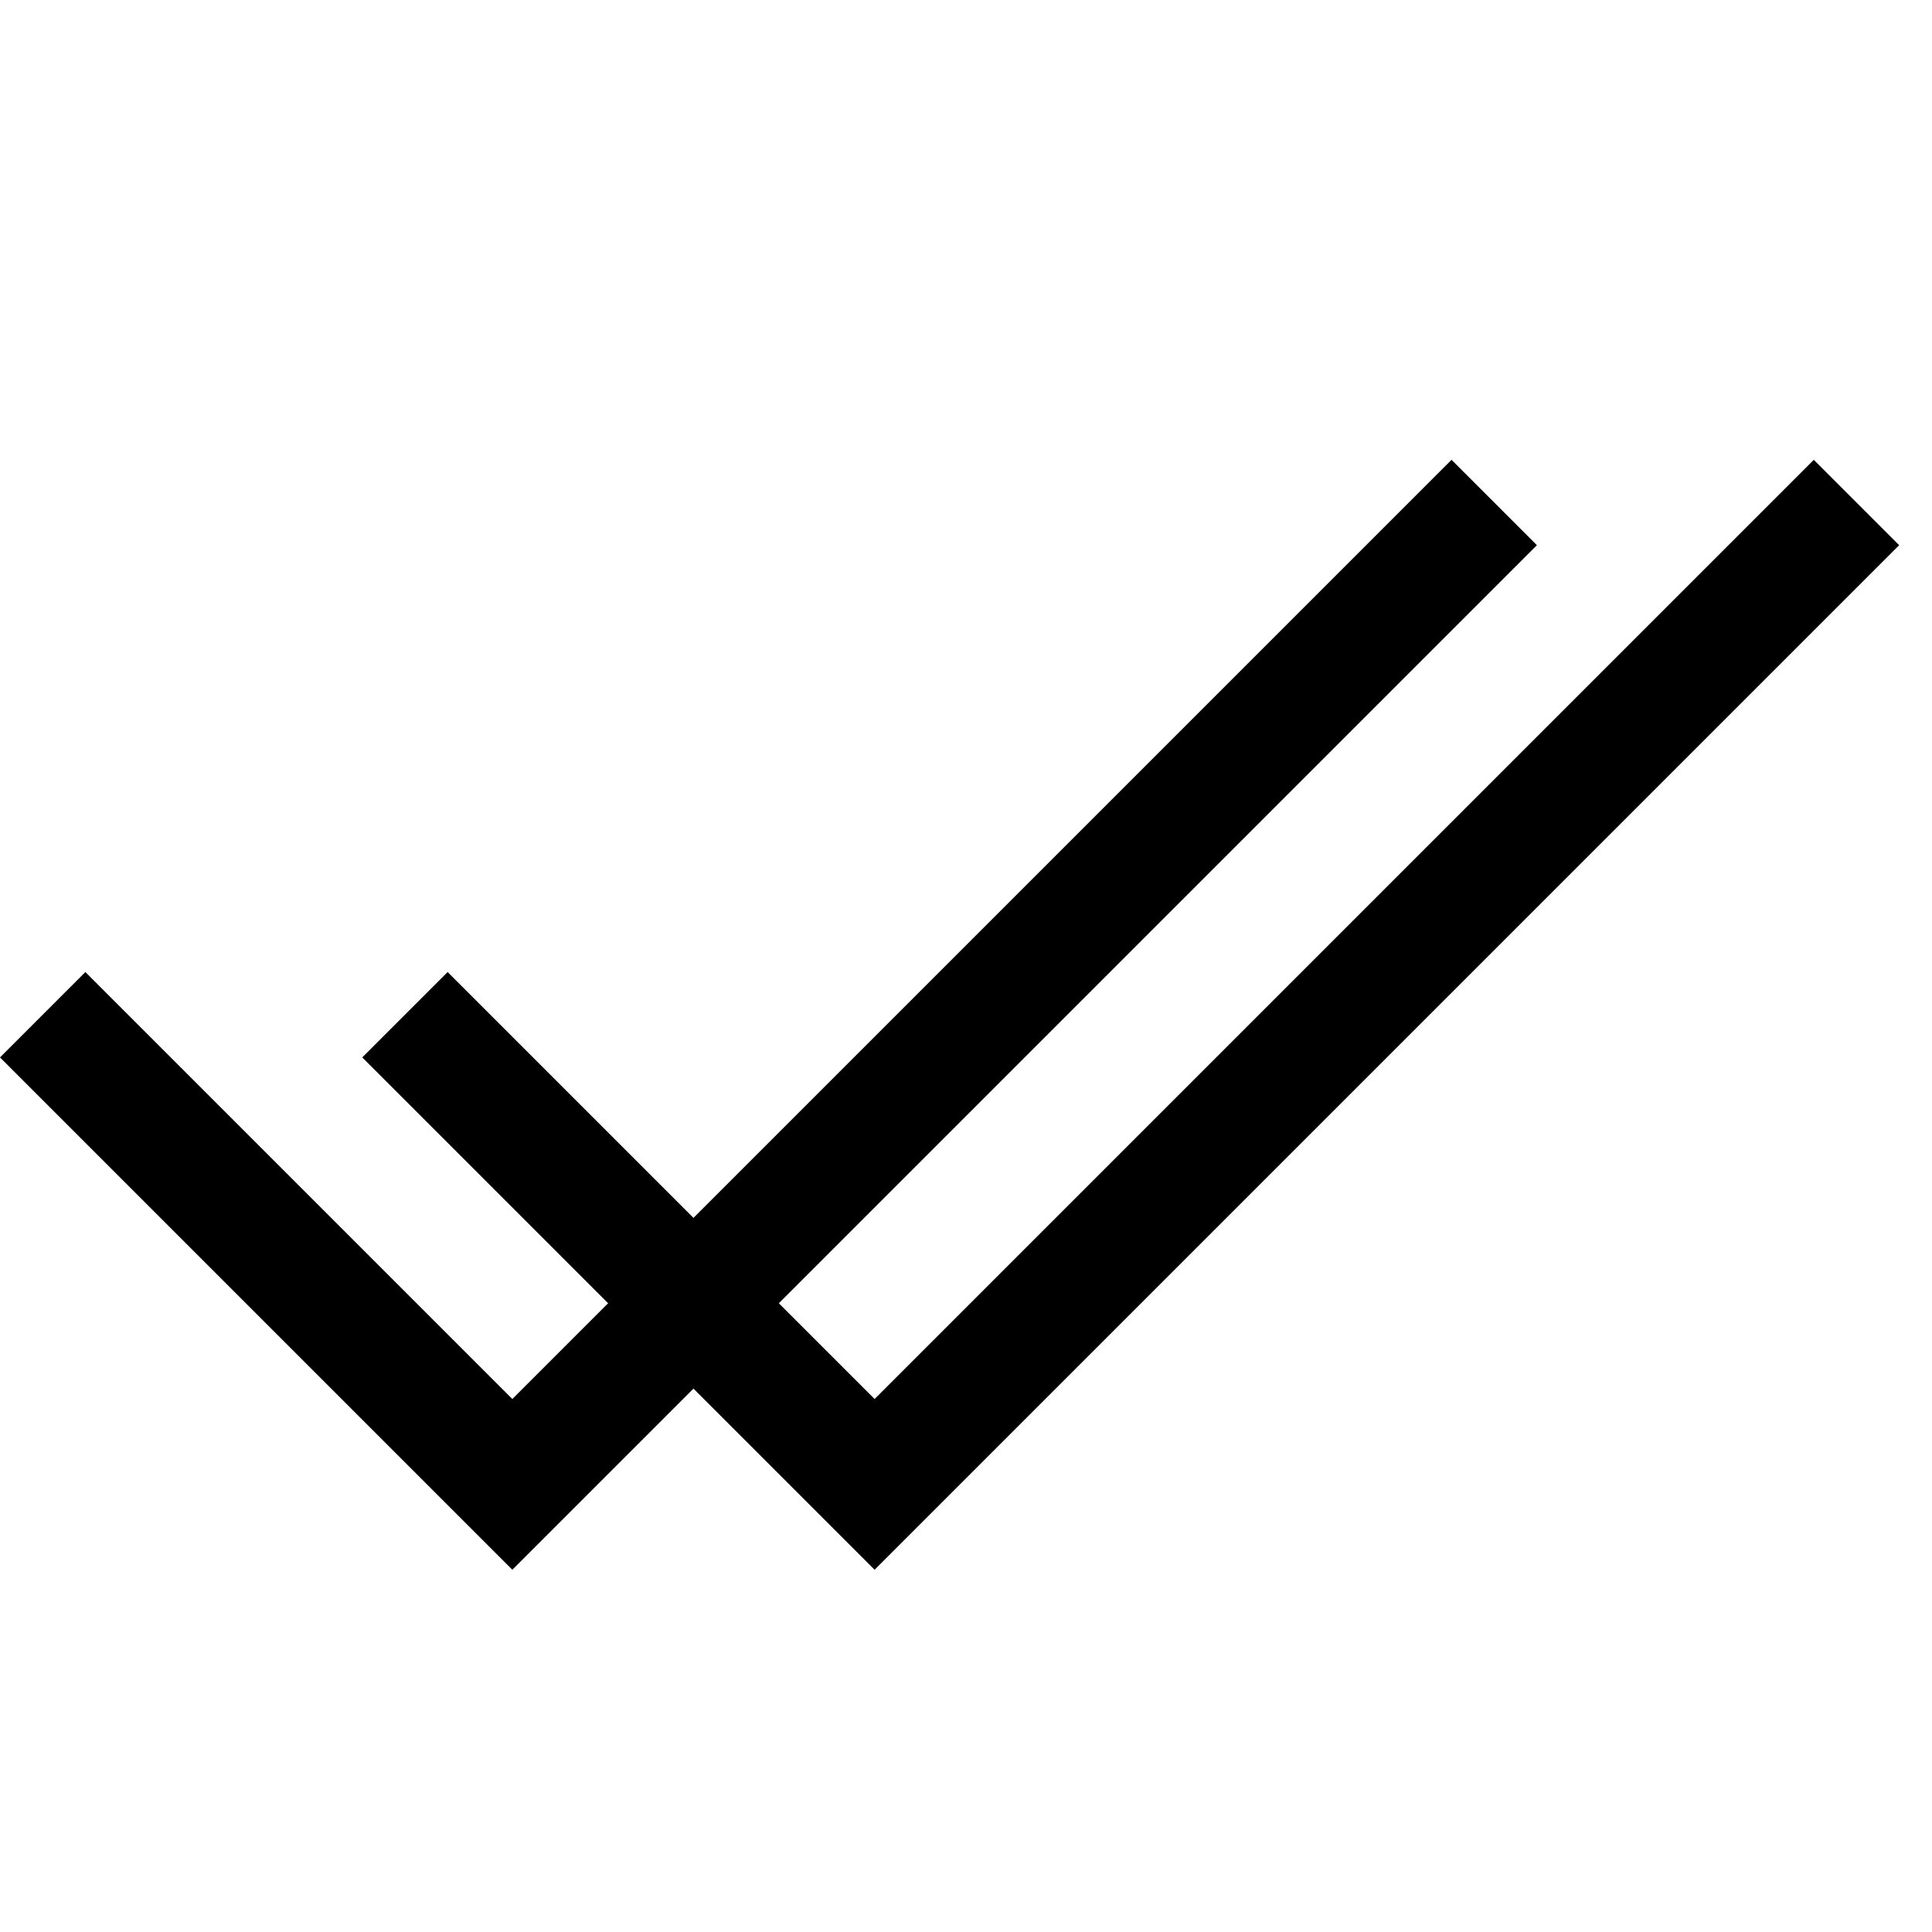 <svg id="Слой_1" data-name="Слой 1" xmlns="http://www.w3.org/2000/svg" viewBox="0 0 16 16">
  <title></title>
  <polygon points="12.728 4.515 12.021 3.808 4.243 11.586 0.707 8.05 0 8.757 4.243 13 12.728 4.515"/>
  <polygon points="15.728 4.515 15.021 3.808 7.243 11.586 3.707 8.05 3 8.757 7.243 13 15.728 4.515"/>
</svg>
